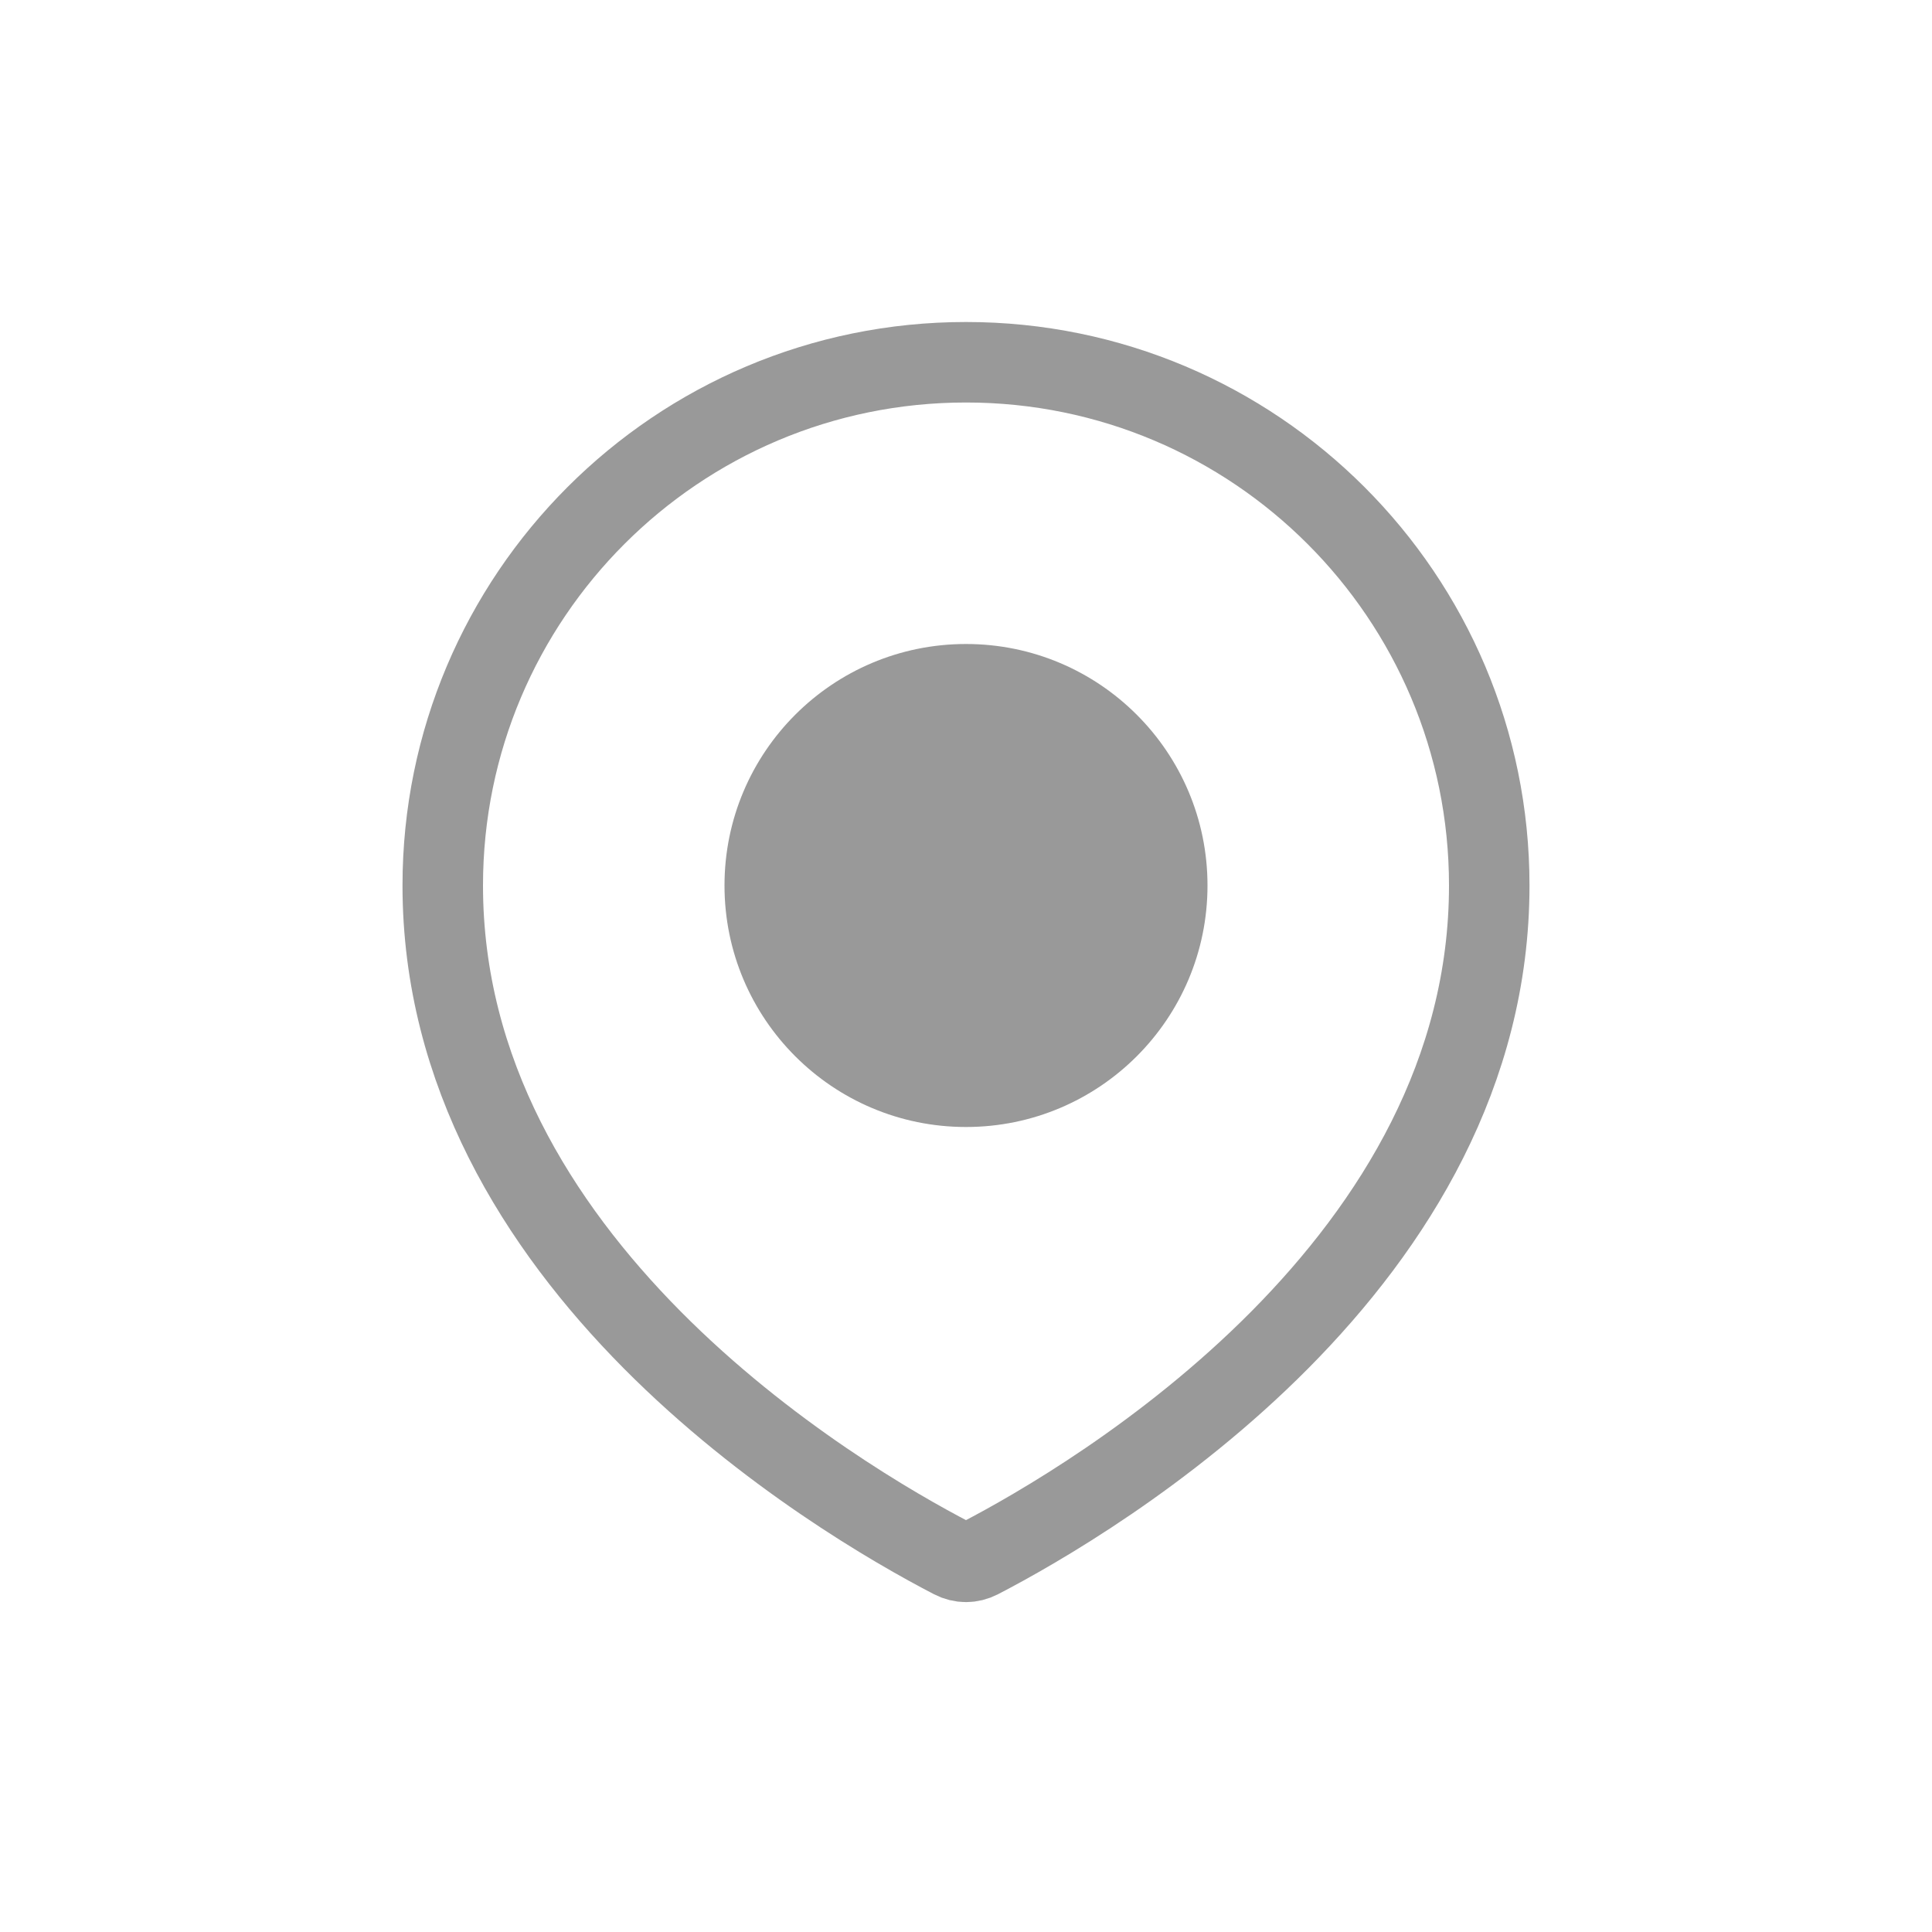 <svg width="24" height="24" viewBox="0 0 24 24" fill="none" xmlns="http://www.w3.org/2000/svg">
<path d="M18.5 11C18.5 13.327 17.314 15.216 15.9 16.643C14.486 18.068 12.887 18.987 12.168 19.36C12.059 19.416 11.941 19.416 11.832 19.36C11.113 18.987 9.514 18.068 8.1 16.643C6.686 15.216 5.5 13.327 5.5 11C5.5 7.41 8.41 4.5 12 4.5C15.59 4.5 18.5 7.41 18.5 11Z" stroke="#999999"/>
<circle cx="12" cy="11" r="3" fill="#999999"/>
</svg>
